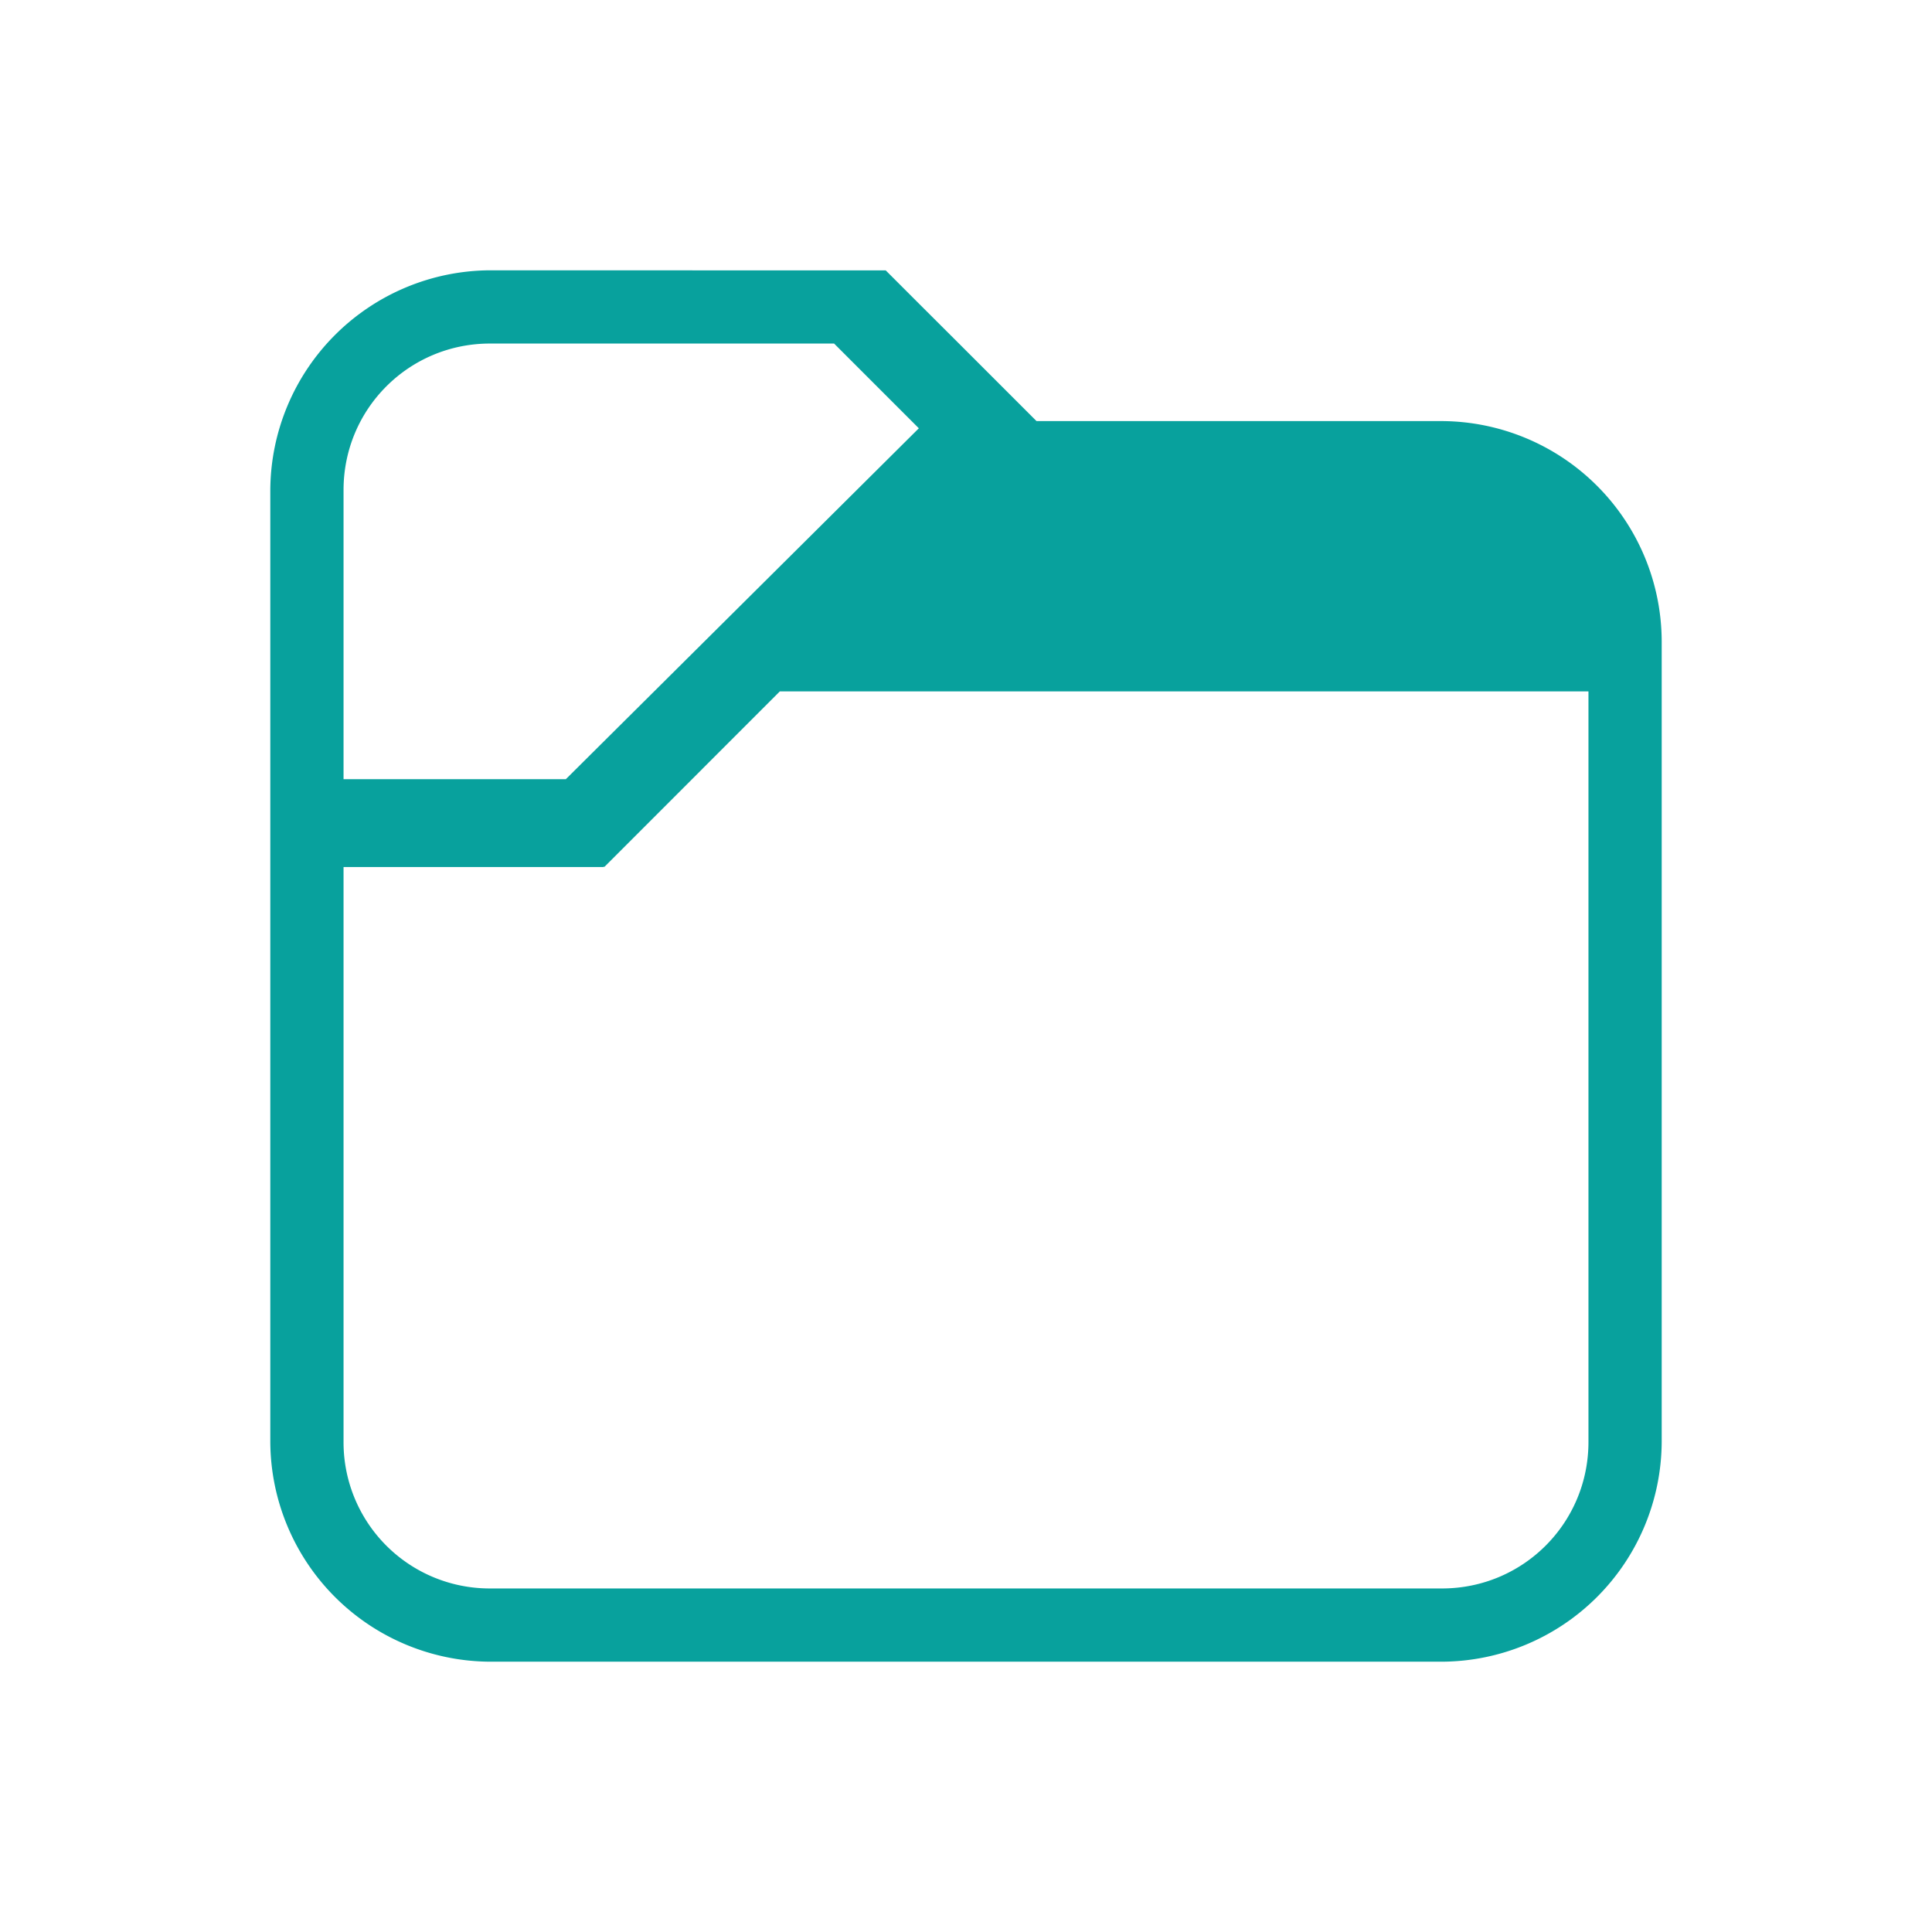 <svg xmlns="http://www.w3.org/2000/svg" viewBox="0 0 22 22"><path d="M5.58 3.078A2.515 2.515 0 0 0 3.078 5.58v10.84a2.515 2.515 0 0 0 2.502 2.502h10.84a2.515 2.515 0 0 0 2.502-2.502V7.297a2.515 2.515 0 0 0-2.502-2.502h-4.617l-.883-.883-.434-.433-.4-.4zm0 .834h3.918l.965.965-4.02 3.996H3.912V5.58c0-.924.744-1.668 1.668-1.668zm3.3 3.961h9.208v8.547c0 .924-.744 1.668-1.668 1.668H5.58a1.664 1.664 0 0 1-1.668-1.668V9.873H6.873v-.008l.008.008z" fill="#08a19d"/></svg>